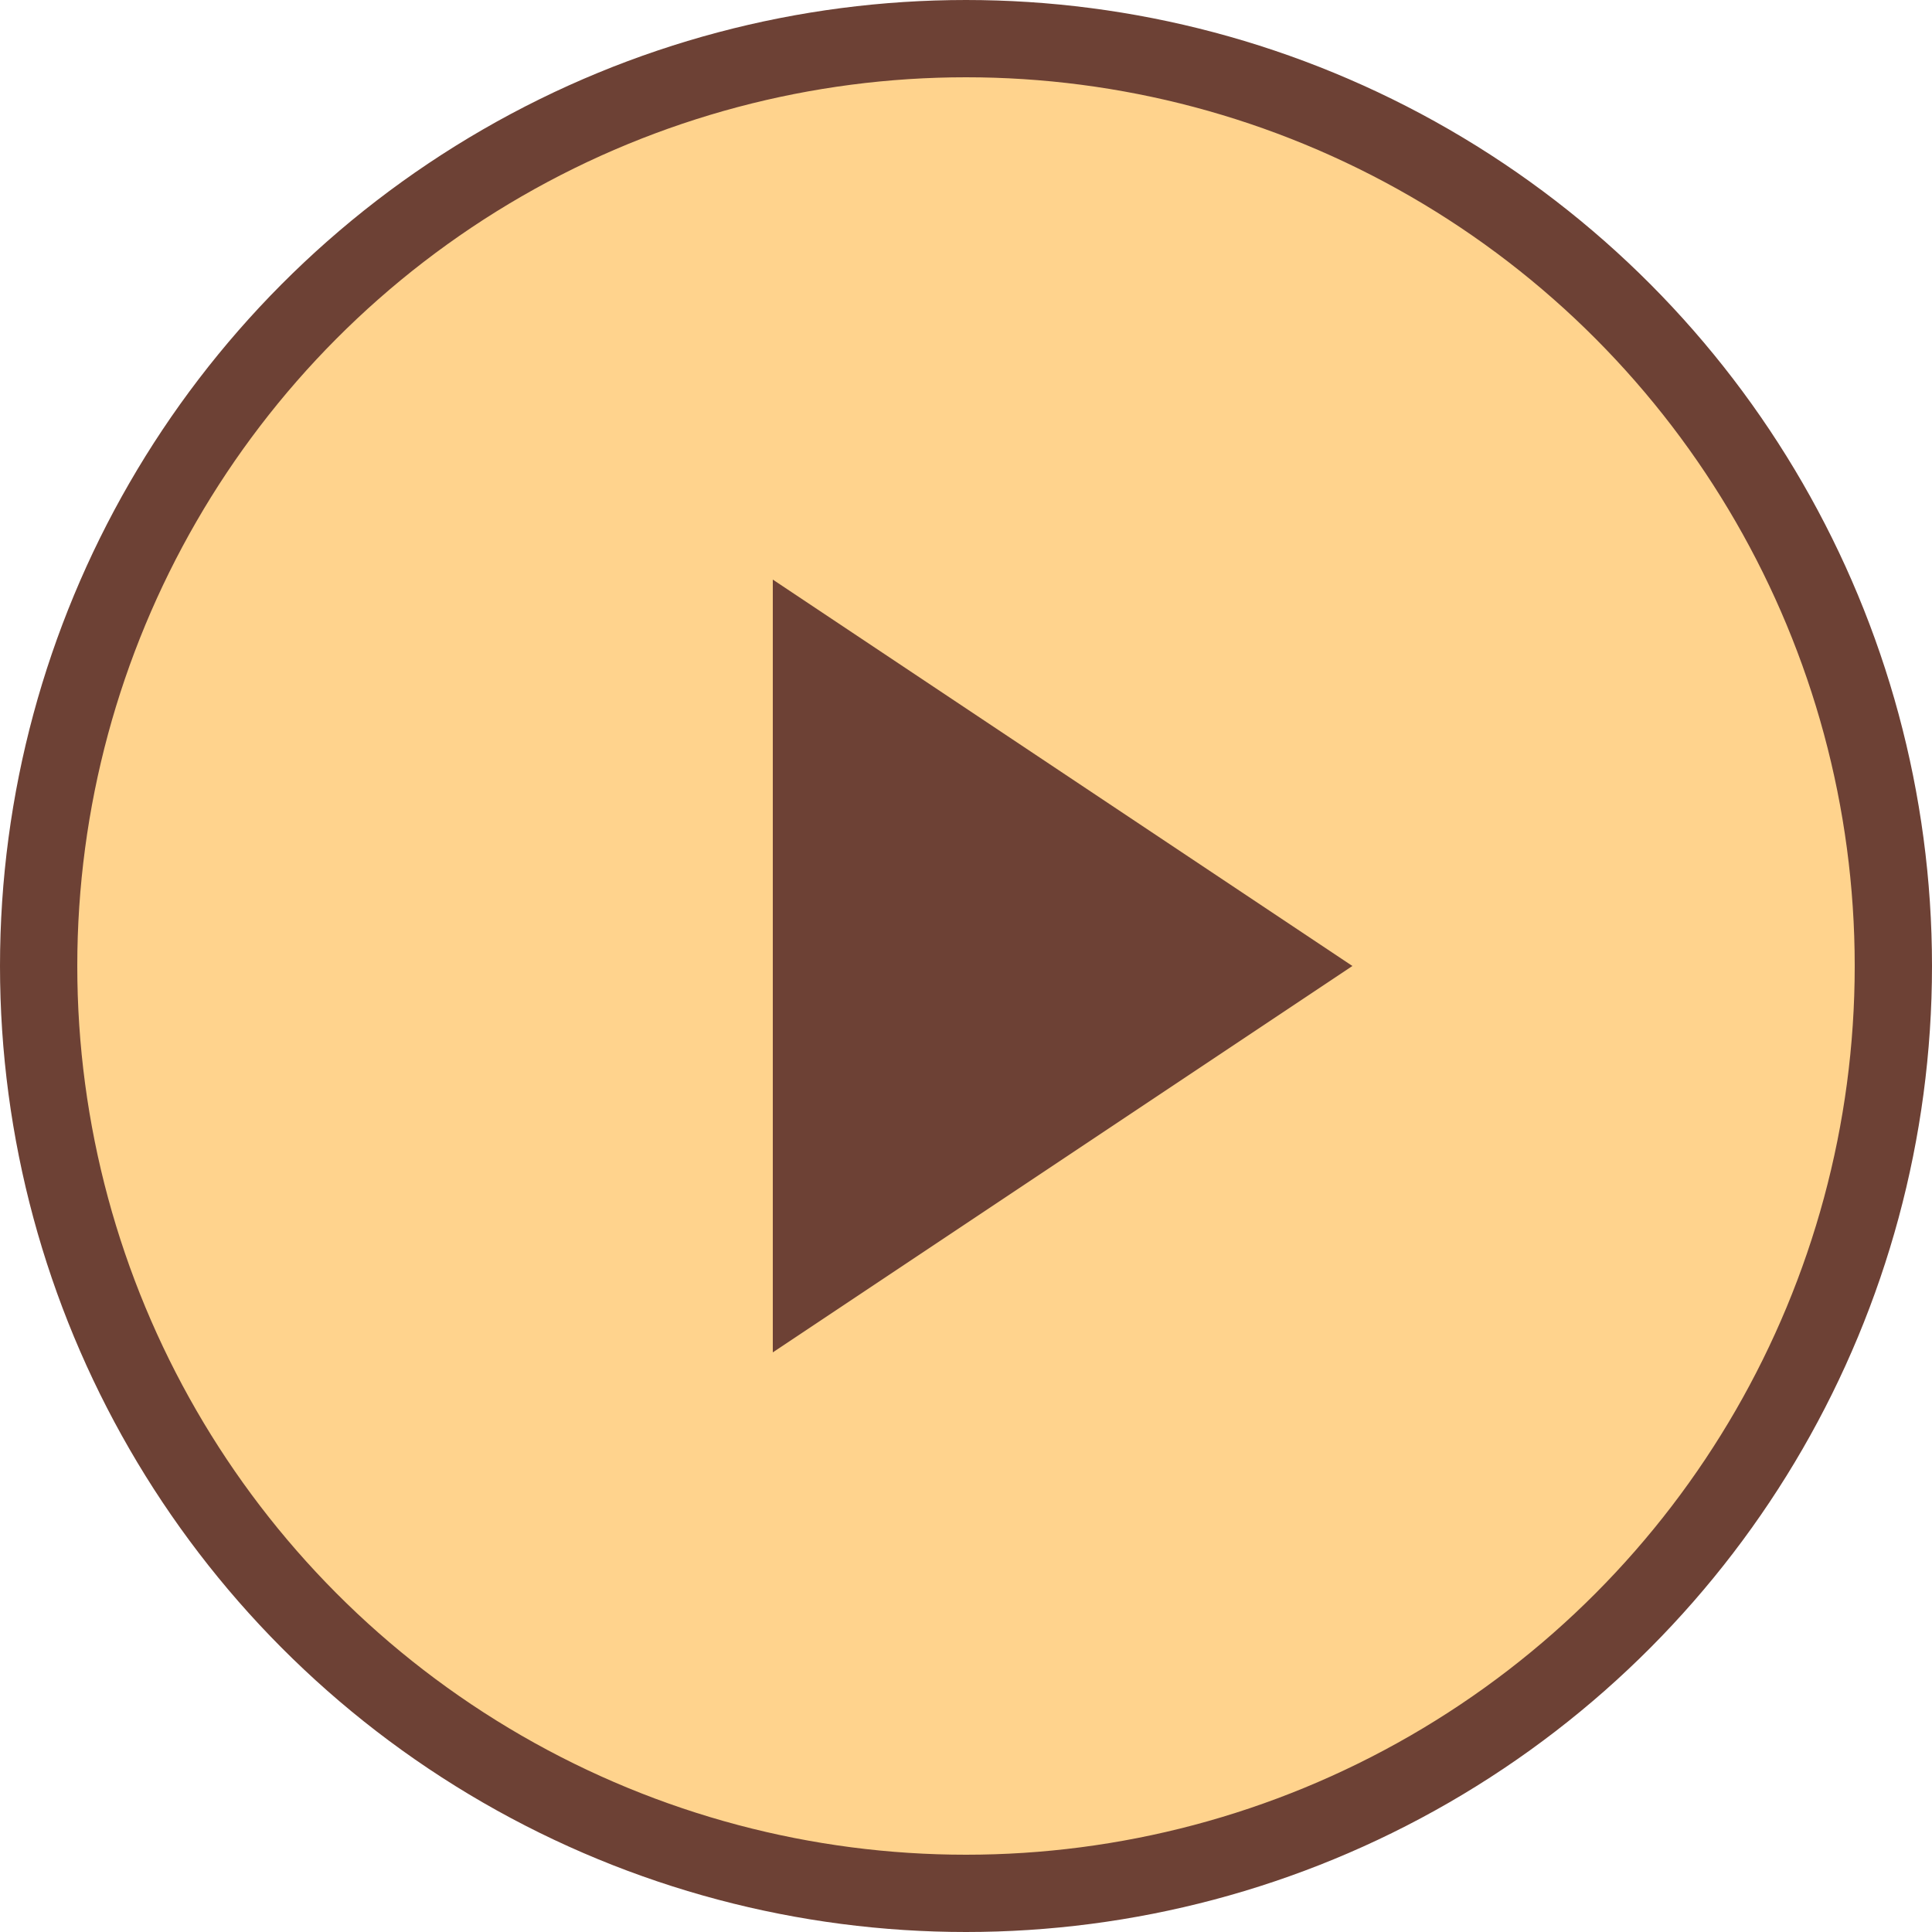 
<svg width="100" height="100" viewBox="0 0 100 100" xmlns="http://www.w3.org/2000/svg">
  <circle cx="50" cy="50" r="48" stroke="#6d4135" stroke-width="4" fill="#ffd38d"/>
  <polygon points="40,30 70,50 40,70" fill="#6d4135"/>
</svg>
